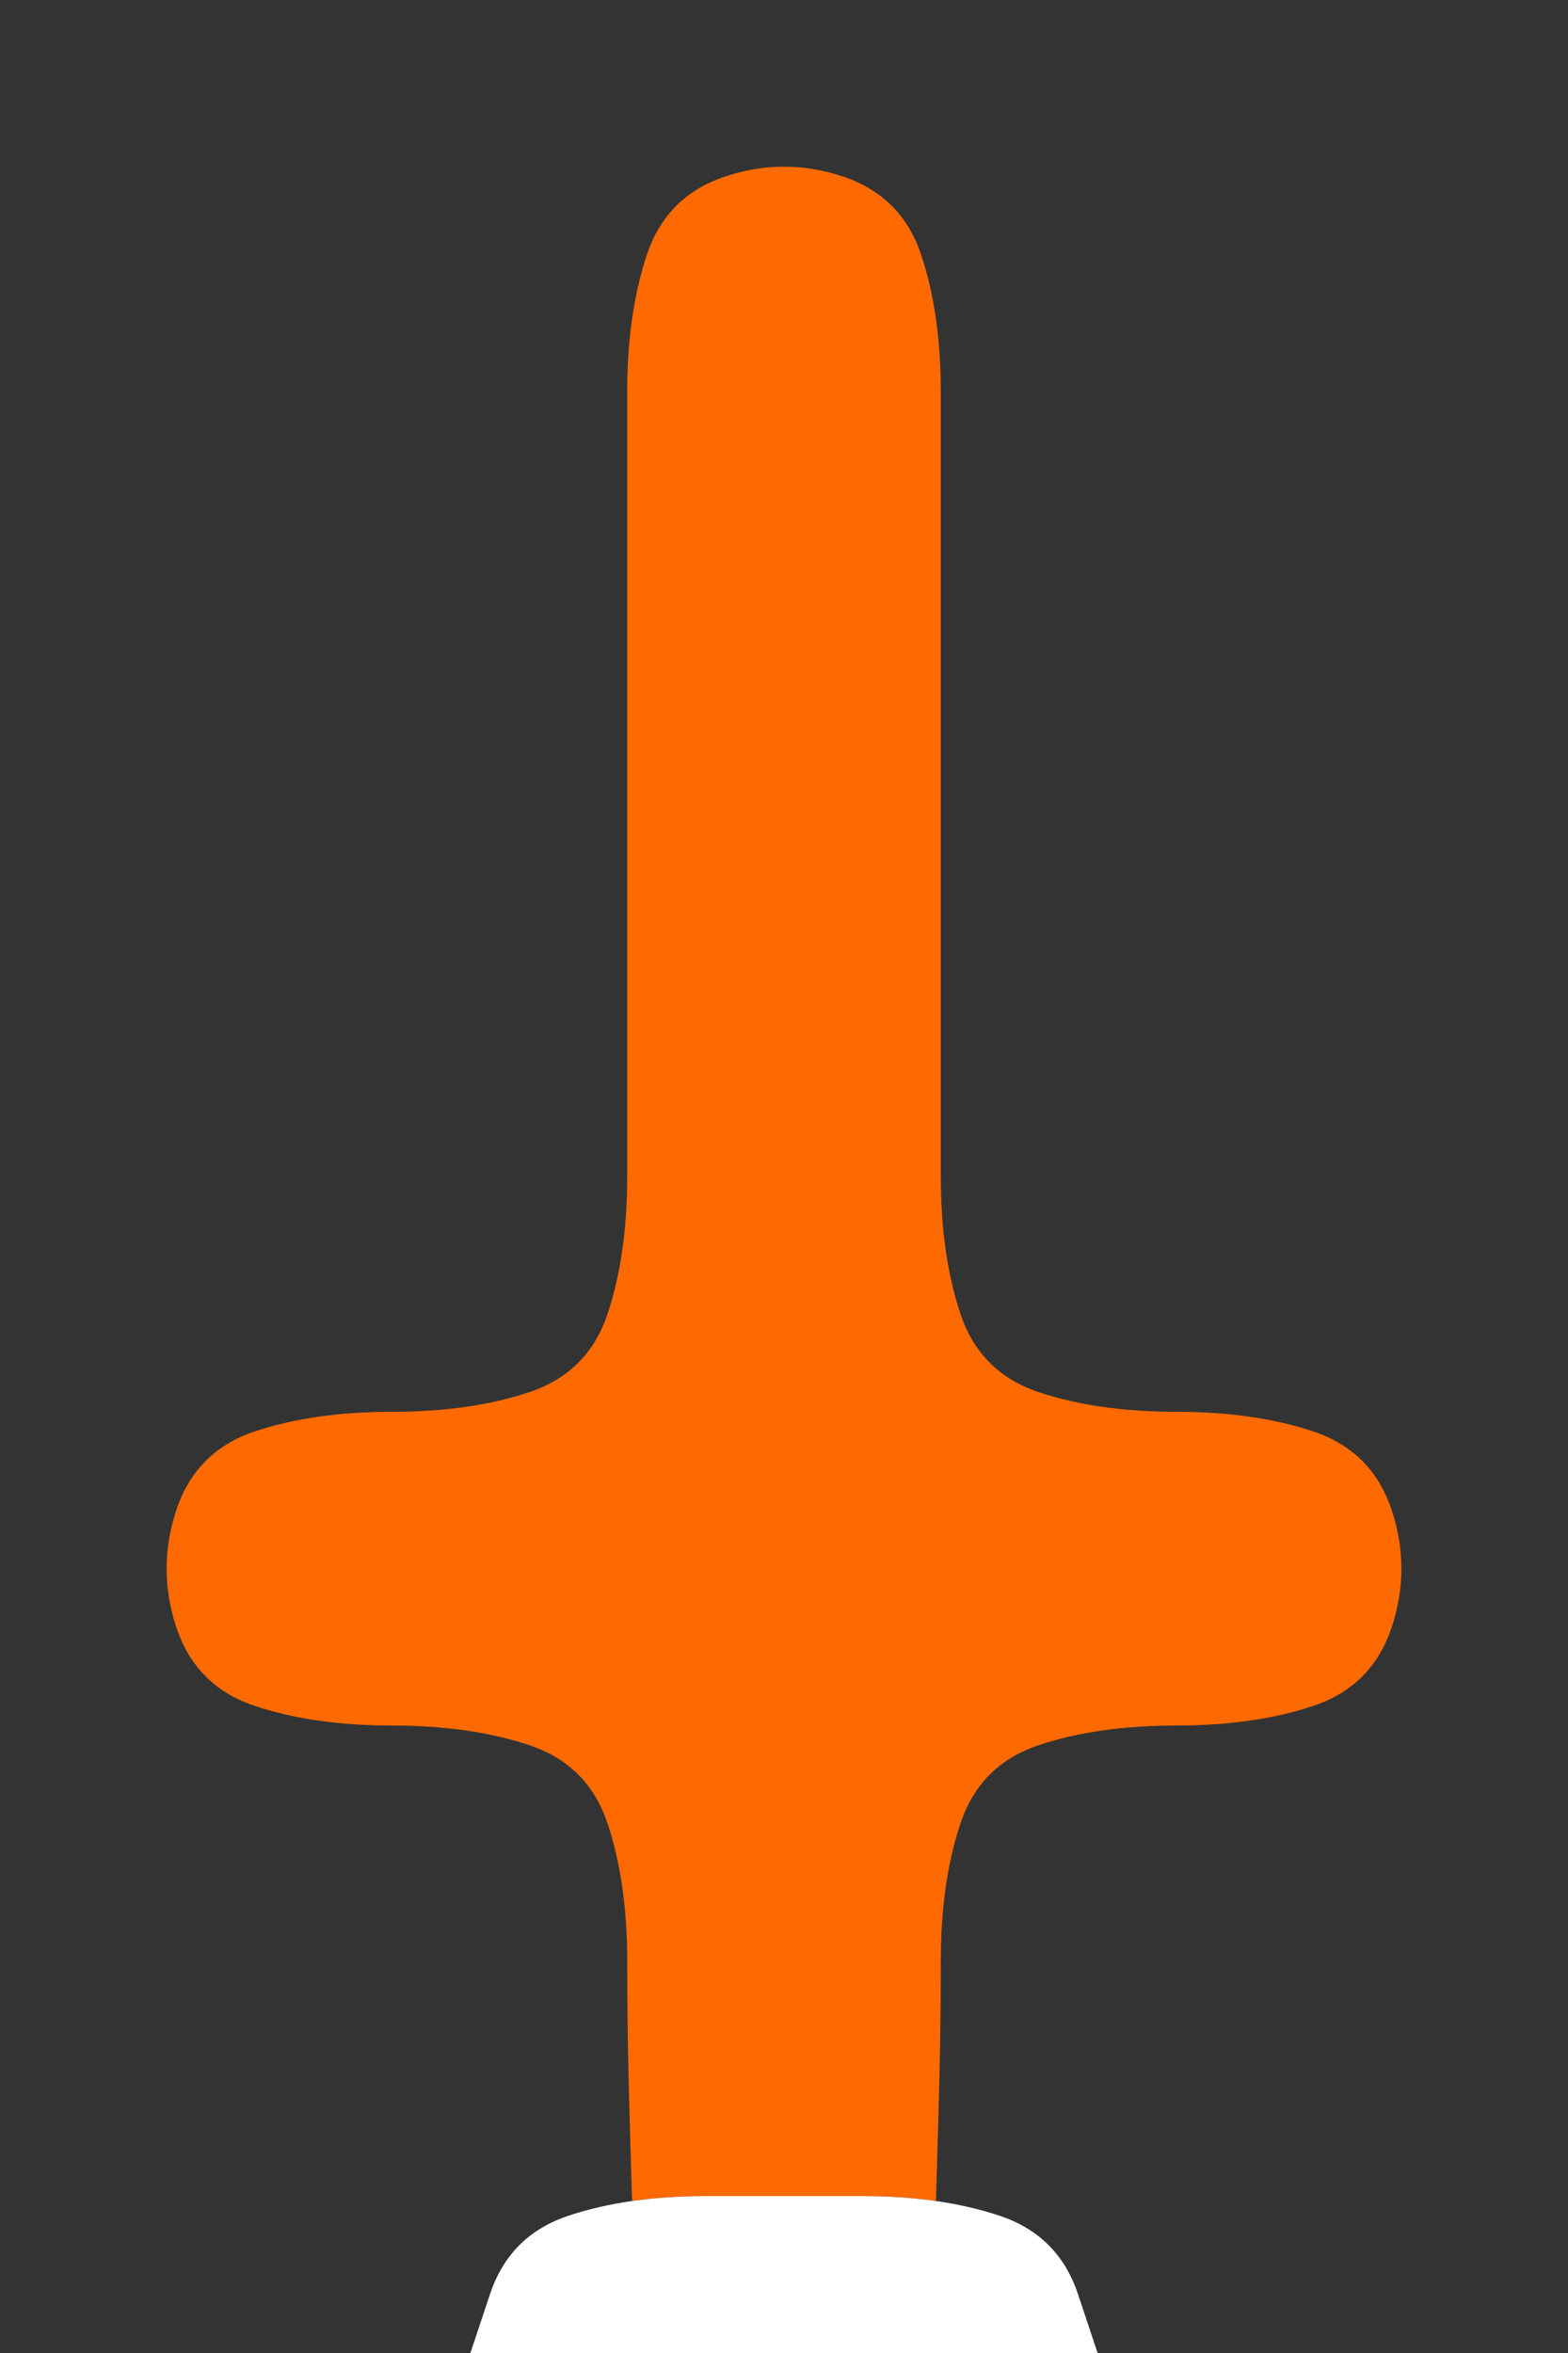 <?xml version="1.0" encoding="UTF-8" standalone="no"?>
<!-- Created with Inkscape (http://www.inkscape.org/) -->

<svg
   xmlns:dc="http://purl.org/dc/elements/1.1/"
   xmlns:cc="http://creativecommons.org/ns#"
   xmlns:rdf="http://www.w3.org/1999/02/22-rdf-syntax-ns#"
   xmlns:svg="http://www.w3.org/2000/svg"
   xmlns="http://www.w3.org/2000/svg"
   xmlns:sodipodi="http://sodipodi.sourceforge.net/DTD/sodipodi-0.dtd"
   xmlns:inkscape="http://www.inkscape.org/namespaces/inkscape"
   version="1.1"
   id="svg2"
   width="20"
   height="30"
   viewBox="0 0 20 30"
   sodipodi:docname="CrucifixInverted.svg"
   inkscape:version="0.92.4 (5da689c313, 2019-01-14)">
  <rect x="0" y="0" width="20" height="30" fill="#333333" stroke="none"/>
  <defs
     id="defs6" />
  <sodipodi:namedview
     pagecolor="#ffffff"
     bordercolor="#666666"
     borderopacity="1"
     objecttolerance="10"
     gridtolerance="10"
     guidetolerance="10"
     inkscape:pageopacity="0"
     inkscape:pageshadow="2"
     inkscape:window-width="1920"
     inkscape:window-height="1001"
     id="namedview4"
     showgrid="false"
     inkscape:zoom="15.733333"
     inkscape:cx="5"
     inkscape:cy="7.5"
     inkscape:window-x="-9"
     inkscape:window-y="-9"
     inkscape:window-maximized="1"
     inkscape:current-layer="svg2" />
  <g
     id="g18"
     transform="scale(2)">
    <path
       style="fill:#000000;fill-opacity:0"
       d="M 0,0.5 V 0 H 0.5 1 1.5 2 2.5 3 3.5 4 4.5 5 5.5 6 6.5 7 7.5 8 8.5 9 9.5 10 V 0.5 1 1.5 2 2.5 3 3.5 4 4.5 5 5.5 6 6.5 7 7.5 8 8.5 9 9.5 10 10.5 11 11.5 12 12.5 13 13.5 14 14.5 15 H 9.5 9 8.5 8 7.5 7 L 6.875,14.625 Q 6.75,14.25 6.375,14.125 L 6,14 6.281,14.094 6.562,14.188 6.375,14.125 Q 6.188,14.062 5.969,14.031 L 5.75,14 5.859,14.016 5.969,14.031 5.984,13.516 Q 6,13 6,12.5 6,12 6.125,11.625 6.25,11.25 6.625,11.125 7,11 7.5,11 8,11 8.375,10.875 8.75,10.75 8.875,10.375 9,10 8.875,9.625 8.75,9.25 8.375,9.125 8,9 7.5,9 7,9 6.625,8.875 6.25,8.75 6.125,8.375 6,8 6,7.5 6,7 6,6.5 6,6 6,5.5 6,5 6,4.5 6,4 6,3.5 6,3 6,2.5 6,2 5.875,1.625 5.75,1.25 5.375,1.125 5,1 4.625,1.125 4.25,1.25 4.125,1.625 4,2 4,2.5 4,3 4,3.5 4,4 4,4.5 4,5 4,5.5 4,6 4,6.5 4,7 4,7.5 4,8 3.875,8.375 3.75,8.75 3.375,8.875 3,9 2.5,9 2,9 1.625,9.125 1.25,9.25 1.125,9.625 1,10 1.125,10.375 1.25,10.75 1.625,10.875 2,11 2.5,11 3,11 3.375,11.125 3.75,11.25 3.875,11.625 4,12 4,12.5 4,13 4.016,13.516 L 4.031,14.031 4.141,14.016 4.25,14 4.031,14.031 Q 3.812,14.062 3.625,14.125 L 3.438,14.188 3.719,14.094 4,14 3.625,14.125 q -0.375,0.125 -0.5,0.5 L 3,15 H 2.5 2 1.5 1 0.5 0 V 14.5 14 13.5 13 12.5 12 11.5 11 10.5 10 9.5 9 8.5 8 7.5 7 6.5 6 5.5 5 4.5 4 3.5 3 2.5 2 1.5 1 0.5"
       id="path12"
       inkscape:connector-curvature="0" />
    <path
       style="fill:#ff6a00;fill-opacity:1"
       d="M 4.125,1.625 Q 4.25,1.25 4.625,1.125 5,1 5.375,1.125 5.75,1.25 5.875,1.625 6,2 6,2.5 6,3 6,3.5 6,4 6,4.5 6,5 6,5.5 6,6 6,6.5 6,7 6,7.5 6,8 6.125,8.375 6.25,8.75 6.625,8.875 7,9 7.5,9 8,9 8.375,9.125 8.75,9.25 8.875,9.625 9,10 8.875,10.375 8.75,10.75 8.375,10.875 8,11 7.5,11 7,11 6.625,11.125 6.25,11.25 6.125,11.625 6,12 6,12.5 6,13 5.984,13.516 L 5.969,14.031 6.078,14.047 6.188,14.062 5.969,14.031 Q 5.75,14 5.5,14 H 5.25 5.625 6 5.5 Q 5,14 4.5,14 H 4 4.375 4.75 4.5 Q 4.25,14 4.031,14.031 L 3.812,14.062 3.922,14.047 4.031,14.031 4.016,13.516 Q 4,13 4,12.5 4,12 3.875,11.625 3.75,11.25 3.375,11.125 3,11 2.5,11 2,11 1.625,10.875 1.25,10.75 1.125,10.375 1,10 1.125,9.625 1.25,9.25 1.625,9.125 2,9 2.5,9 3,9 3.375,8.875 3.75,8.75 3.875,8.375 4,8 4,7.5 4,7 4,6.5 4,6 4,5.5 4,5 4,4.5 4,4 4,3.5 4,3 4,2.5 4,2 4.125,1.625"
       id="path14"
       inkscape:connector-curvature="0" />
    <path
       style="fill:#ffffff;fill-opacity:1"
       d="M 3.125,14.625 Q 3.25,14.25 3.625,14.125 4,14 4.5,14 q 0.5,0 1,0 0.5,0 0.875,0.125 0.375,0.125 0.5,0.5 L 7,15 H 6.5 6 5.5 5 4.5 4 3.5 3 l 0.125,-0.375"
       id="path16"
       inkscape:connector-curvature="0" />
  </g>
</svg>
